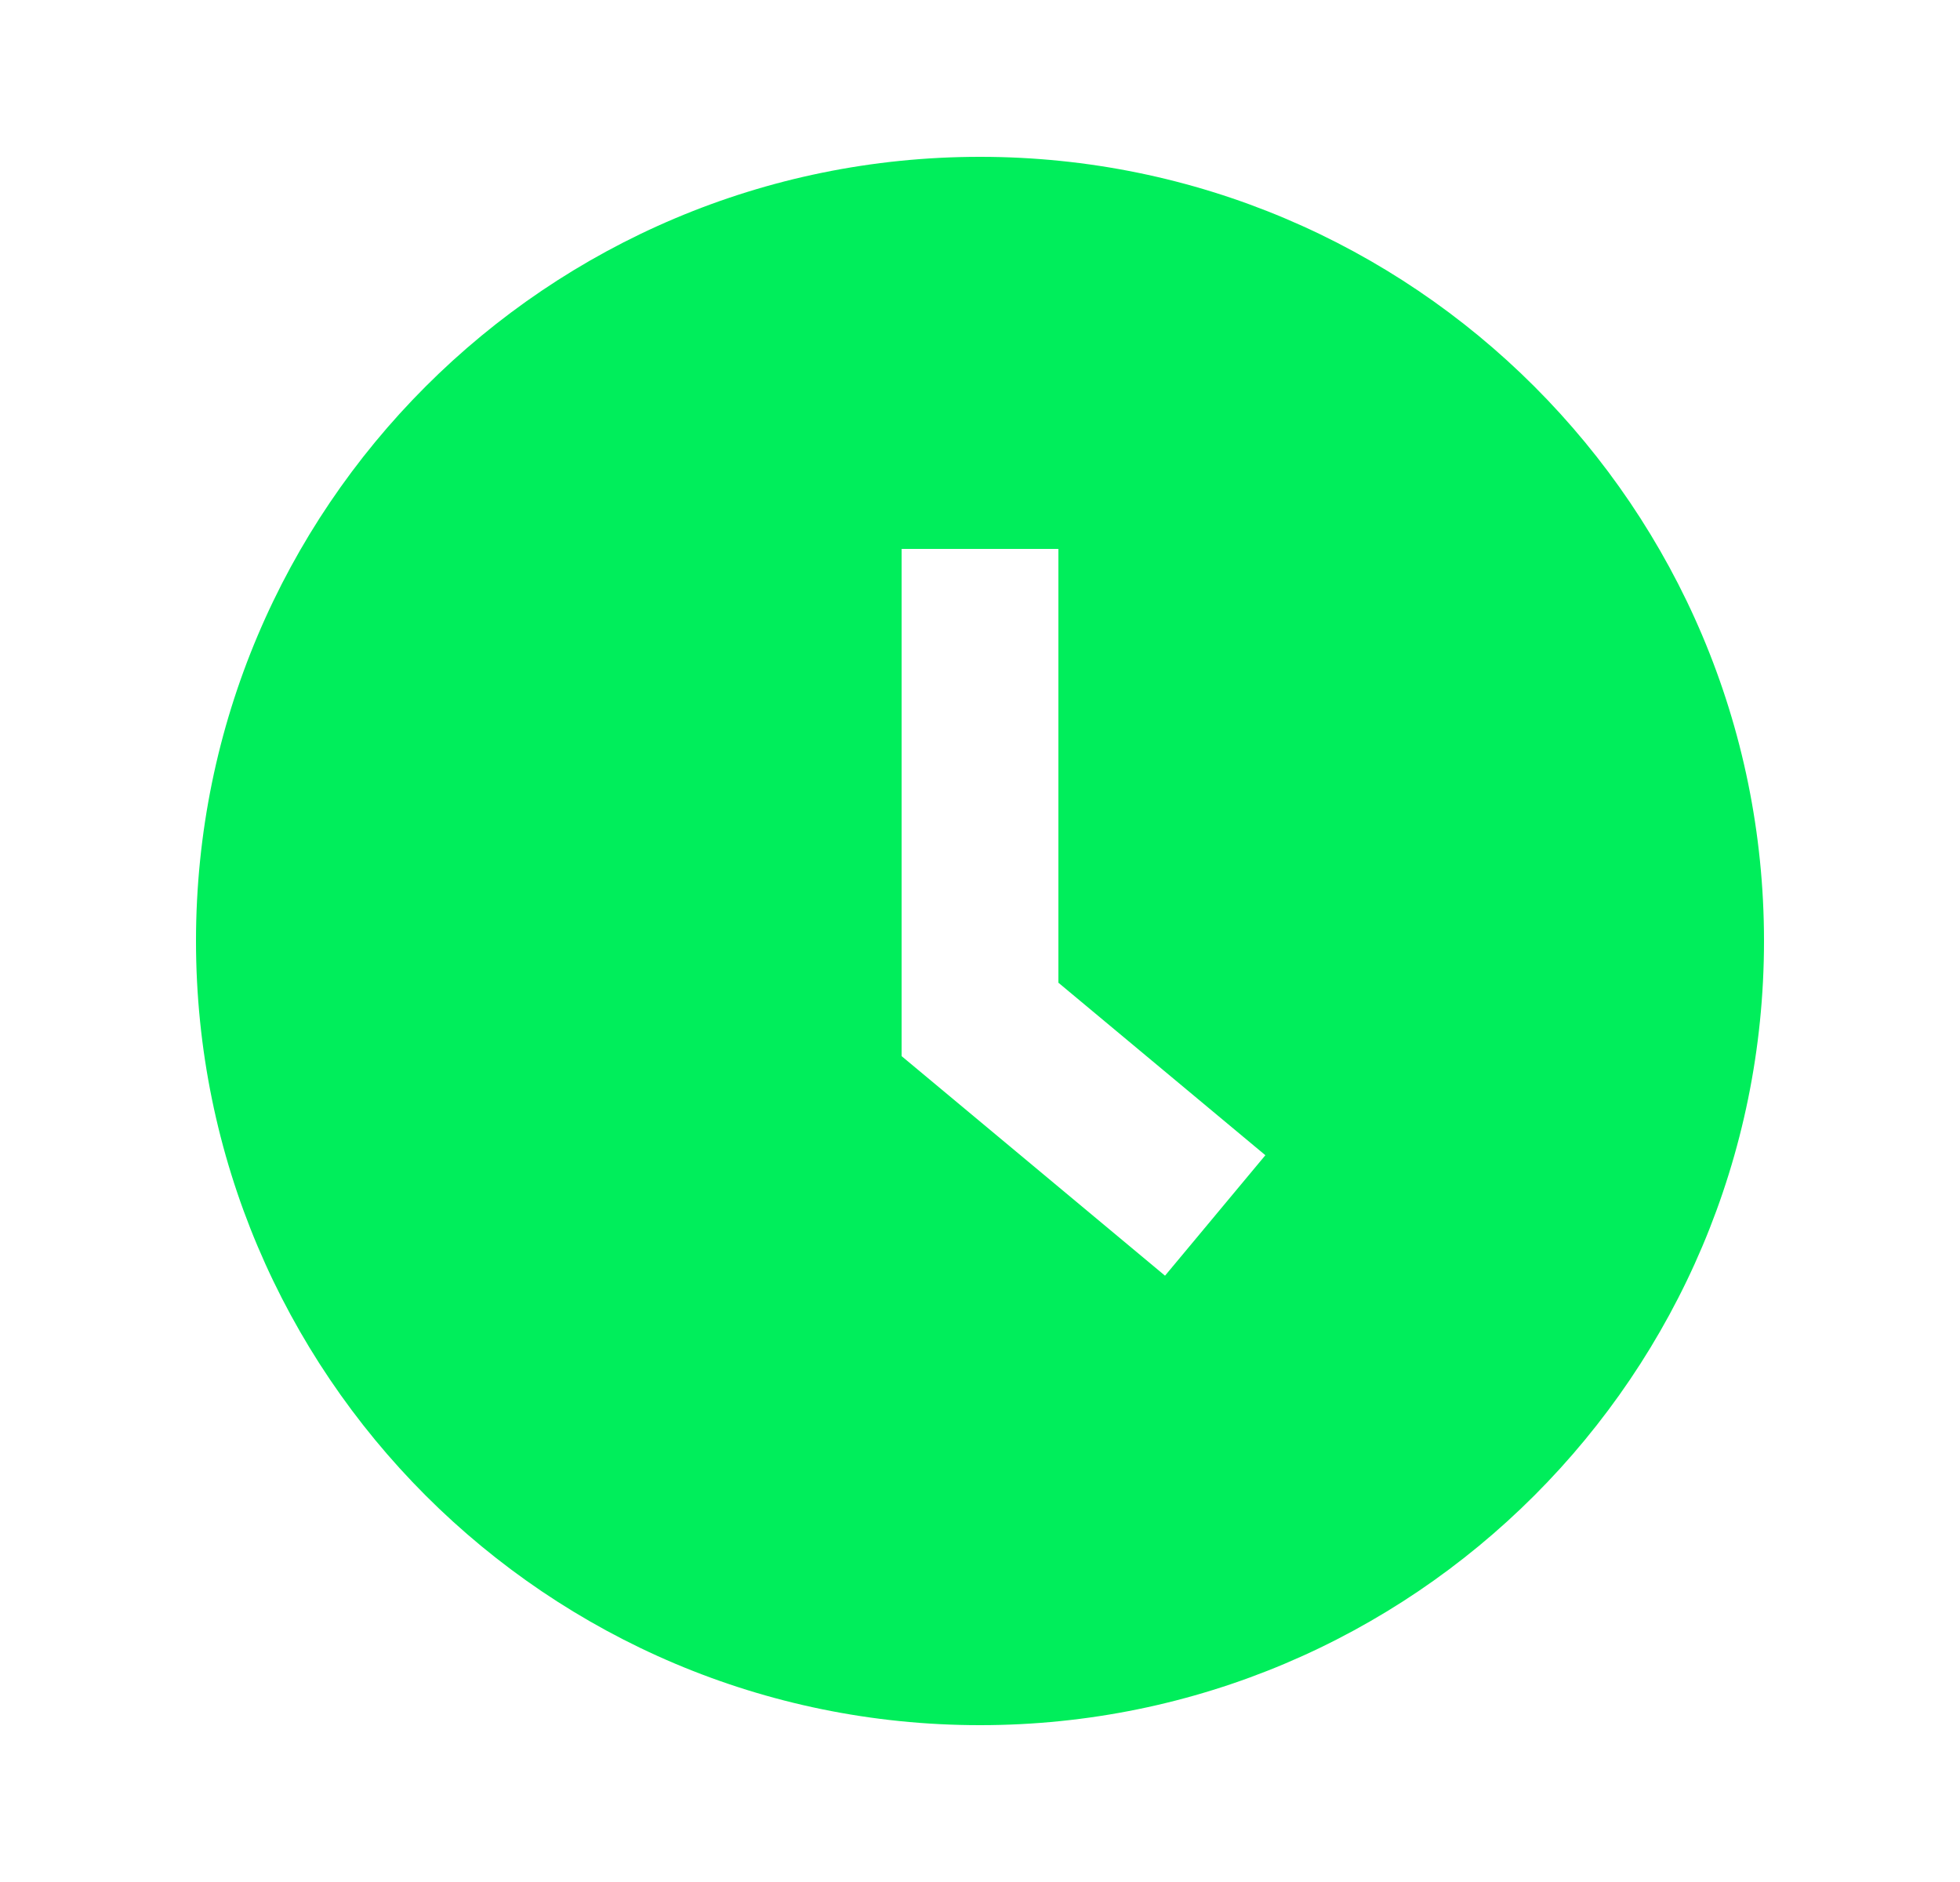 <svg width="25" height="24" viewBox="0 0 25 24" fill="none" xmlns="http://www.w3.org/2000/svg">
<g id="timer">
<path id="Exclude" fill-rule="evenodd" clip-rule="evenodd" d="M12.5 22C18.023 22 22.5 17.523 22.5 12C22.5 6.477 18.023 2 12.5 2C6.977 2 2.5 6.477 2.5 12C2.5 17.523 6.977 22 12.5 22ZM13.5 12.532V7H11.5V13.468L14.86 16.268L16.14 14.732L13.5 12.532Z" fill="#00EE5B"/>
</g>
</svg>

